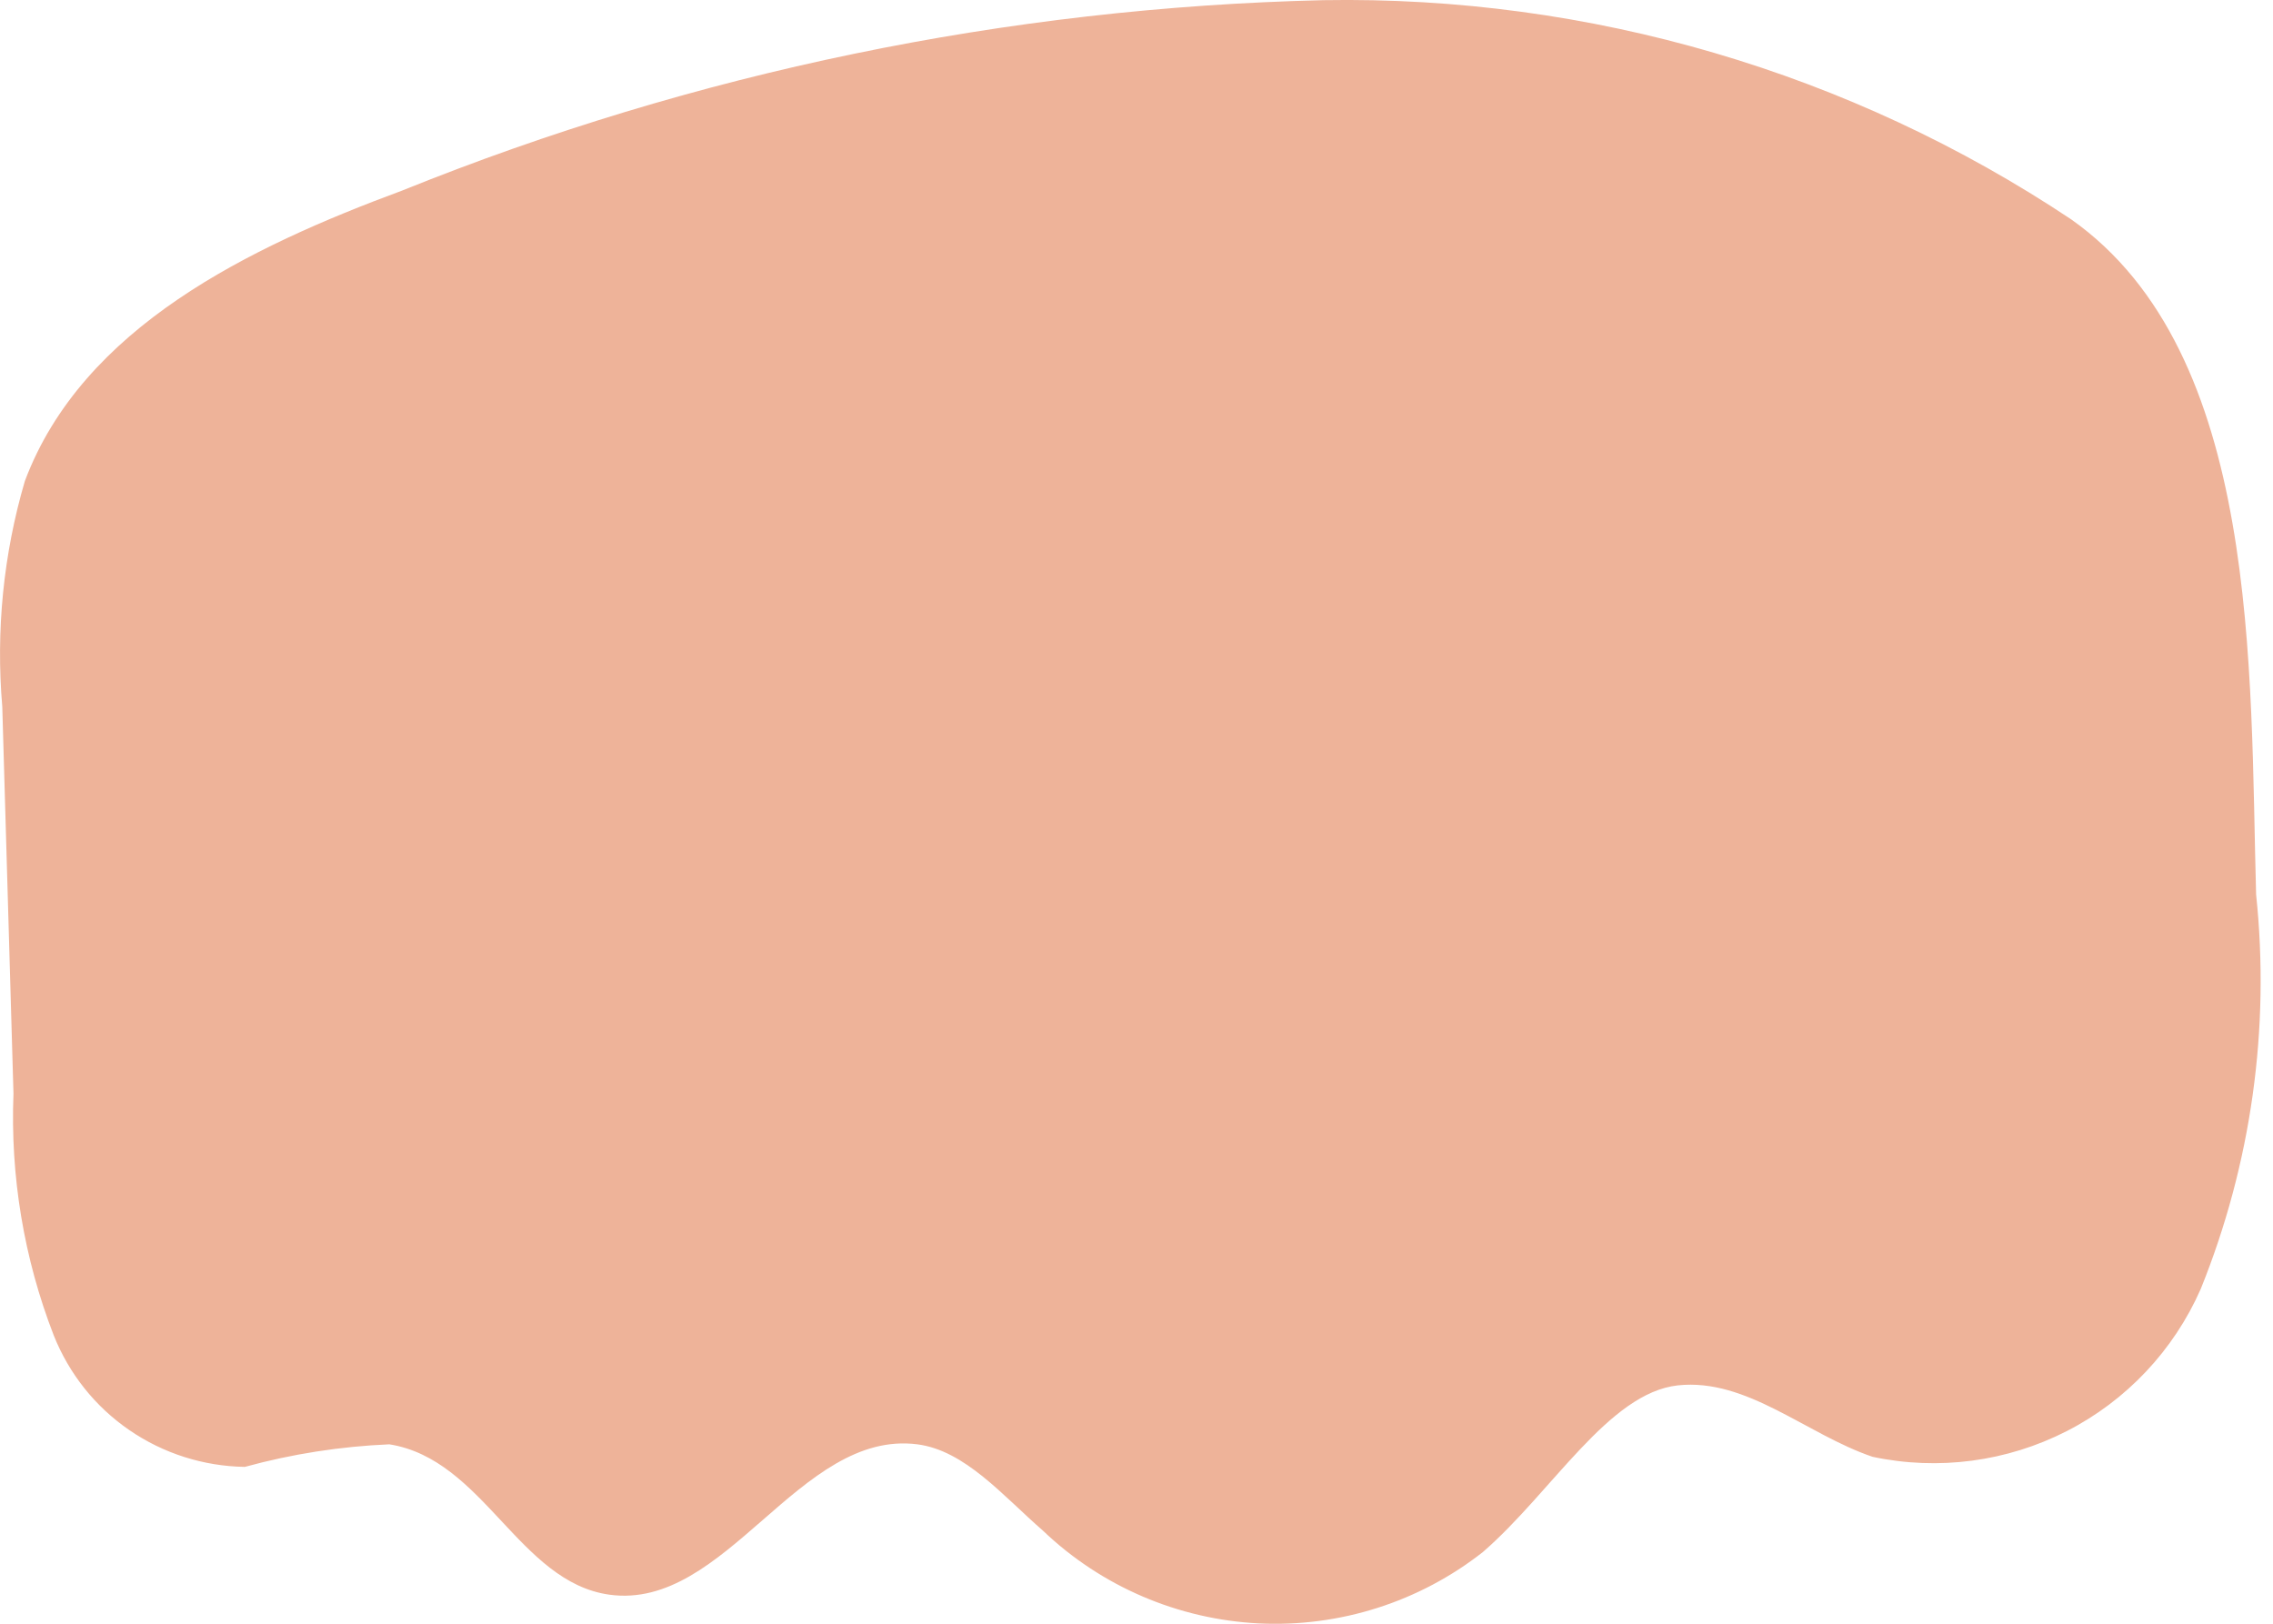 <svg width="14" height="10" viewBox="0 0 14 10" fill="none" xmlns="http://www.w3.org/2000/svg">
<path d="M13.896 5.509C13.983 6.334 13.866 7.168 13.555 7.938C13.389 8.316 13.097 8.626 12.729 8.814C12.361 9.002 11.939 9.058 11.534 8.972C11.124 8.833 10.76 8.486 10.334 8.532C9.908 8.579 9.56 9.188 9.134 9.558C8.742 9.866 8.252 10.022 7.754 9.998C7.257 9.973 6.784 9.771 6.424 9.427C6.176 9.211 5.944 8.933 5.65 8.895C4.922 8.802 4.473 9.921 3.753 9.821C3.196 9.743 2.979 8.987 2.398 8.895C2.097 8.908 1.799 8.954 1.508 9.034C1.253 9.03 1.005 8.951 0.796 8.807C0.586 8.663 0.425 8.46 0.331 8.224C0.147 7.75 0.063 7.243 0.083 6.735L0.014 4.352C-0.026 3.884 0.021 3.413 0.153 2.963C0.509 2.014 1.539 1.521 2.476 1.174C4.281 0.445 6.203 0.047 8.151 0.001C9.788 -0.027 11.396 0.444 12.757 1.351C13.926 2.176 13.857 4.128 13.896 5.509Z" fill="#EEB399"/>
</svg>
